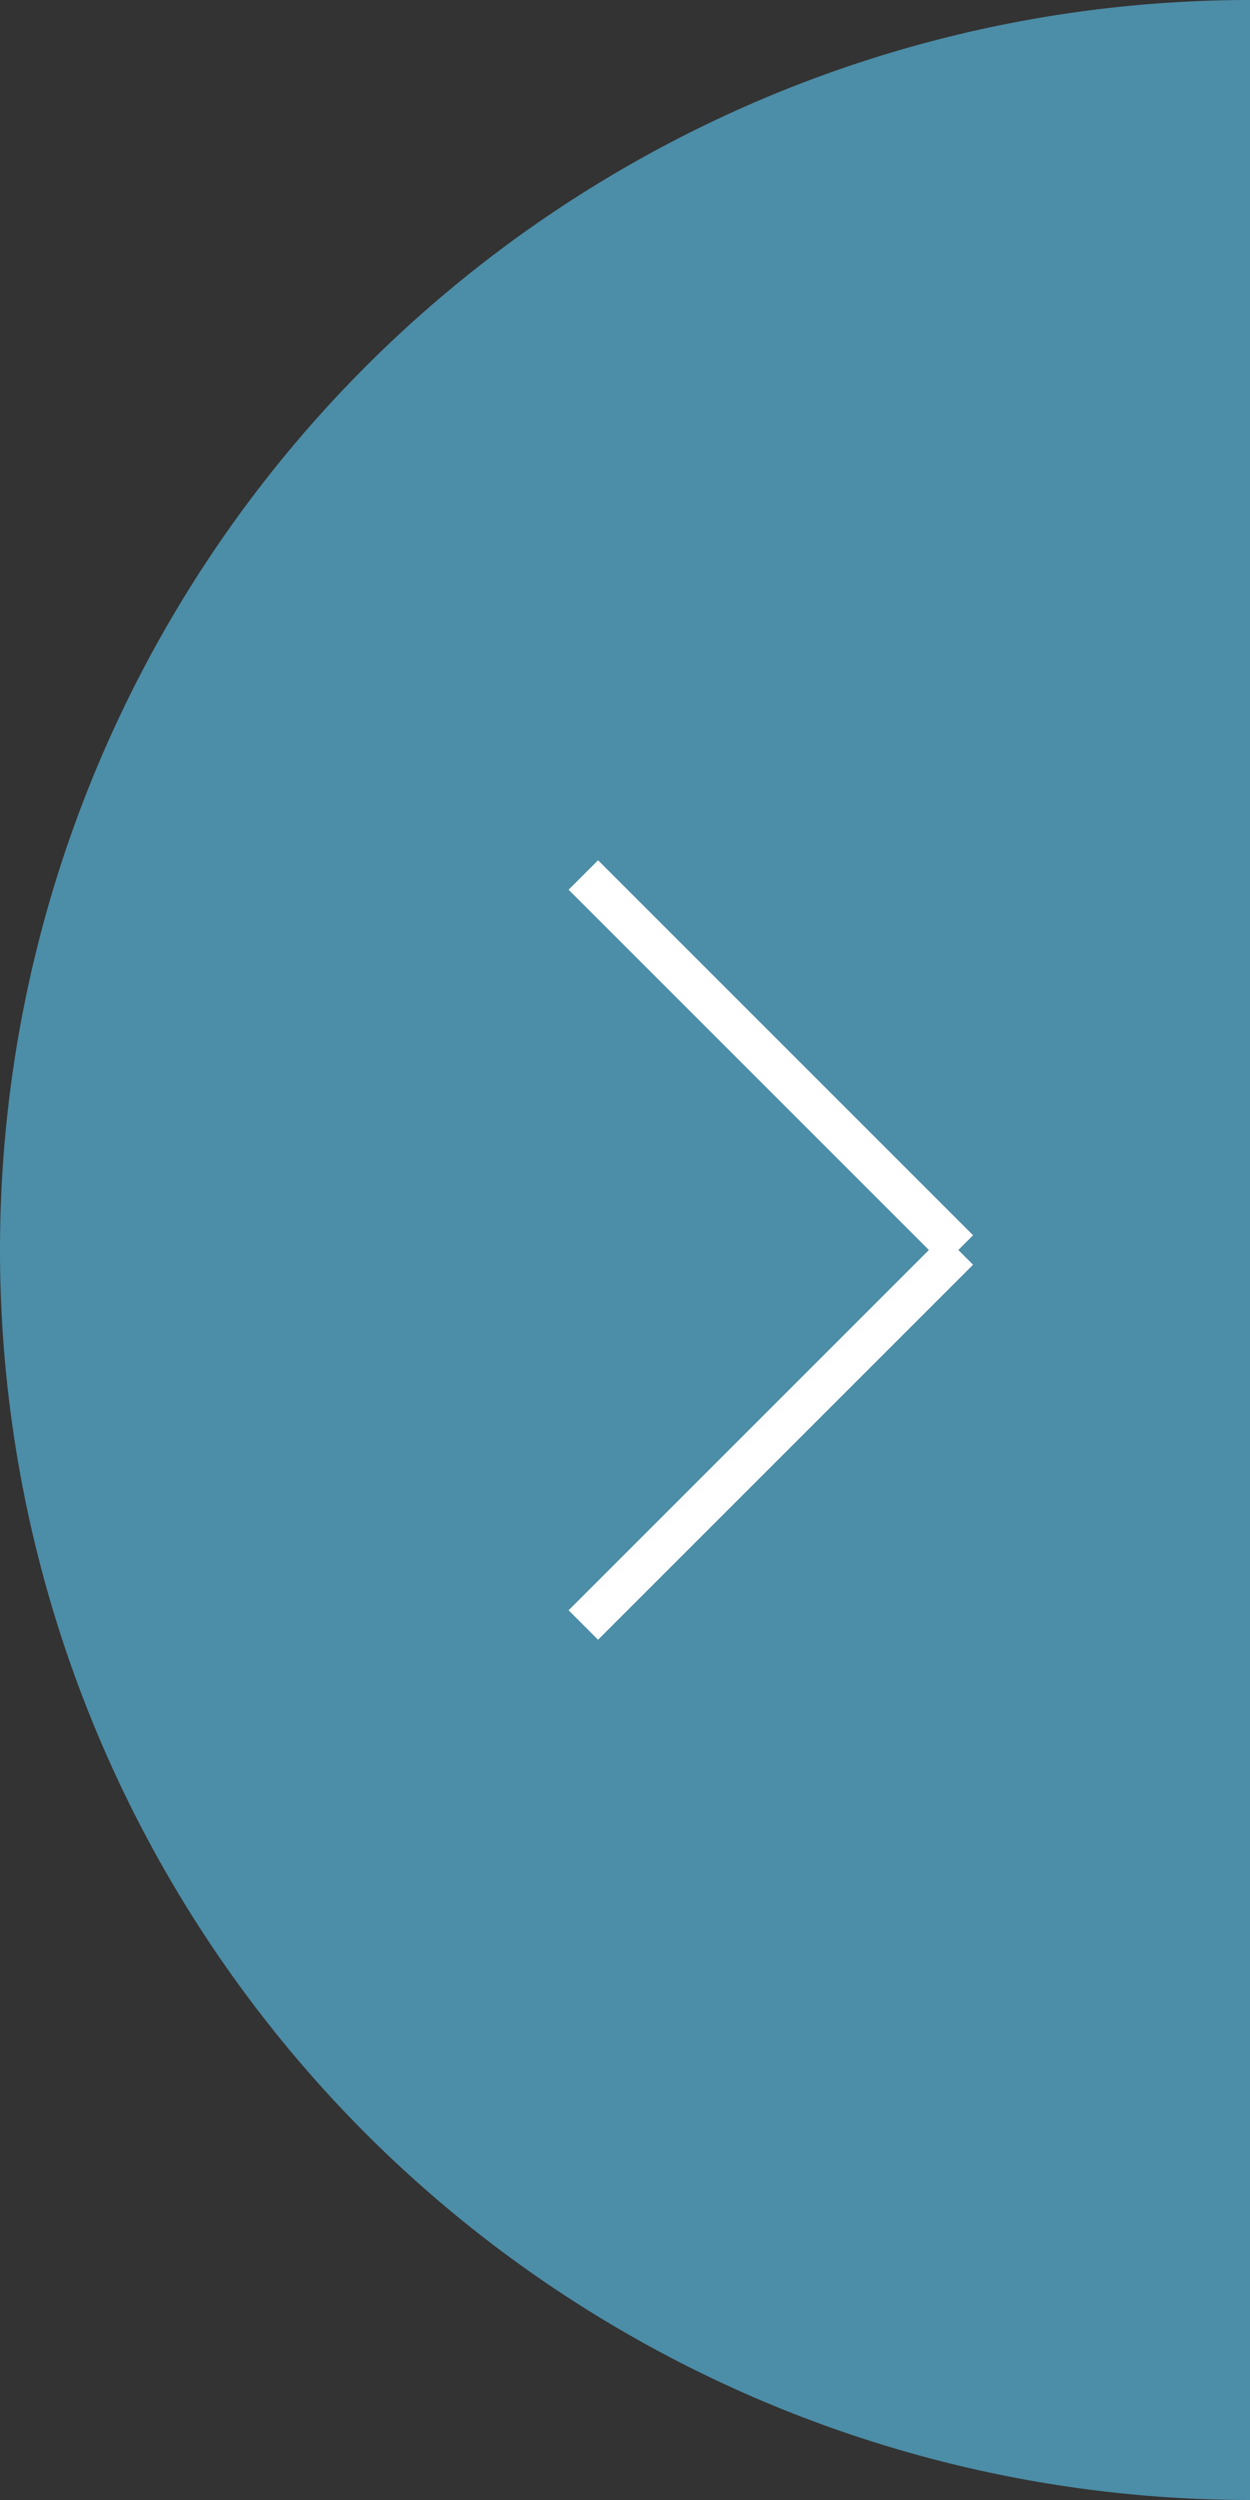 <svg xmlns="http://www.w3.org/2000/svg" xmlns:xlink="http://www.w3.org/1999/xlink" width="30" height="60" viewBox="0 0 30 60">
  <rect x="0" y="0" width="30" height="60" fill="#333333" stroke="none"/>
  <defs>
    <clipPath id="clipPath">
      <rect id="Rectangle_4167" data-name="Rectangle 4167" width="30" height="60" transform="translate(1099 544)" fill="#4c8da7"/>
    </clipPath>
  </defs>
  <g id="pic-arrr" transform="translate(-1550 -539)">
    <g id="pic-arrr-2" data-name="pic-arrr" transform="translate(451 -5)" clipPath="url(#clipPath)">
      <circle id="Ellipse_98" data-name="Ellipse 98" cx="30" cy="30" r="30" transform="translate(1099 544)" fill="#4c8da7"/>
    </g>
    <g id="Group_7697" data-name="Group 7697" transform="translate(1012.5 2124.5) rotate(-90)">
      <line id="Line_177" data-name="Line 177" x2="9" y2="9" transform="translate(1546.5 551.5)" fill="none" stroke="#fff" strokeLinecap="round" strokeWidth="2"/>
      <line id="Line_178" data-name="Line 178" x1="9" y2="9" transform="translate(1555.5 551.5)" fill="none" stroke="#fff" strokeLinecap="round" strokeWidth="2"/>
    </g>
  </g>
</svg>
